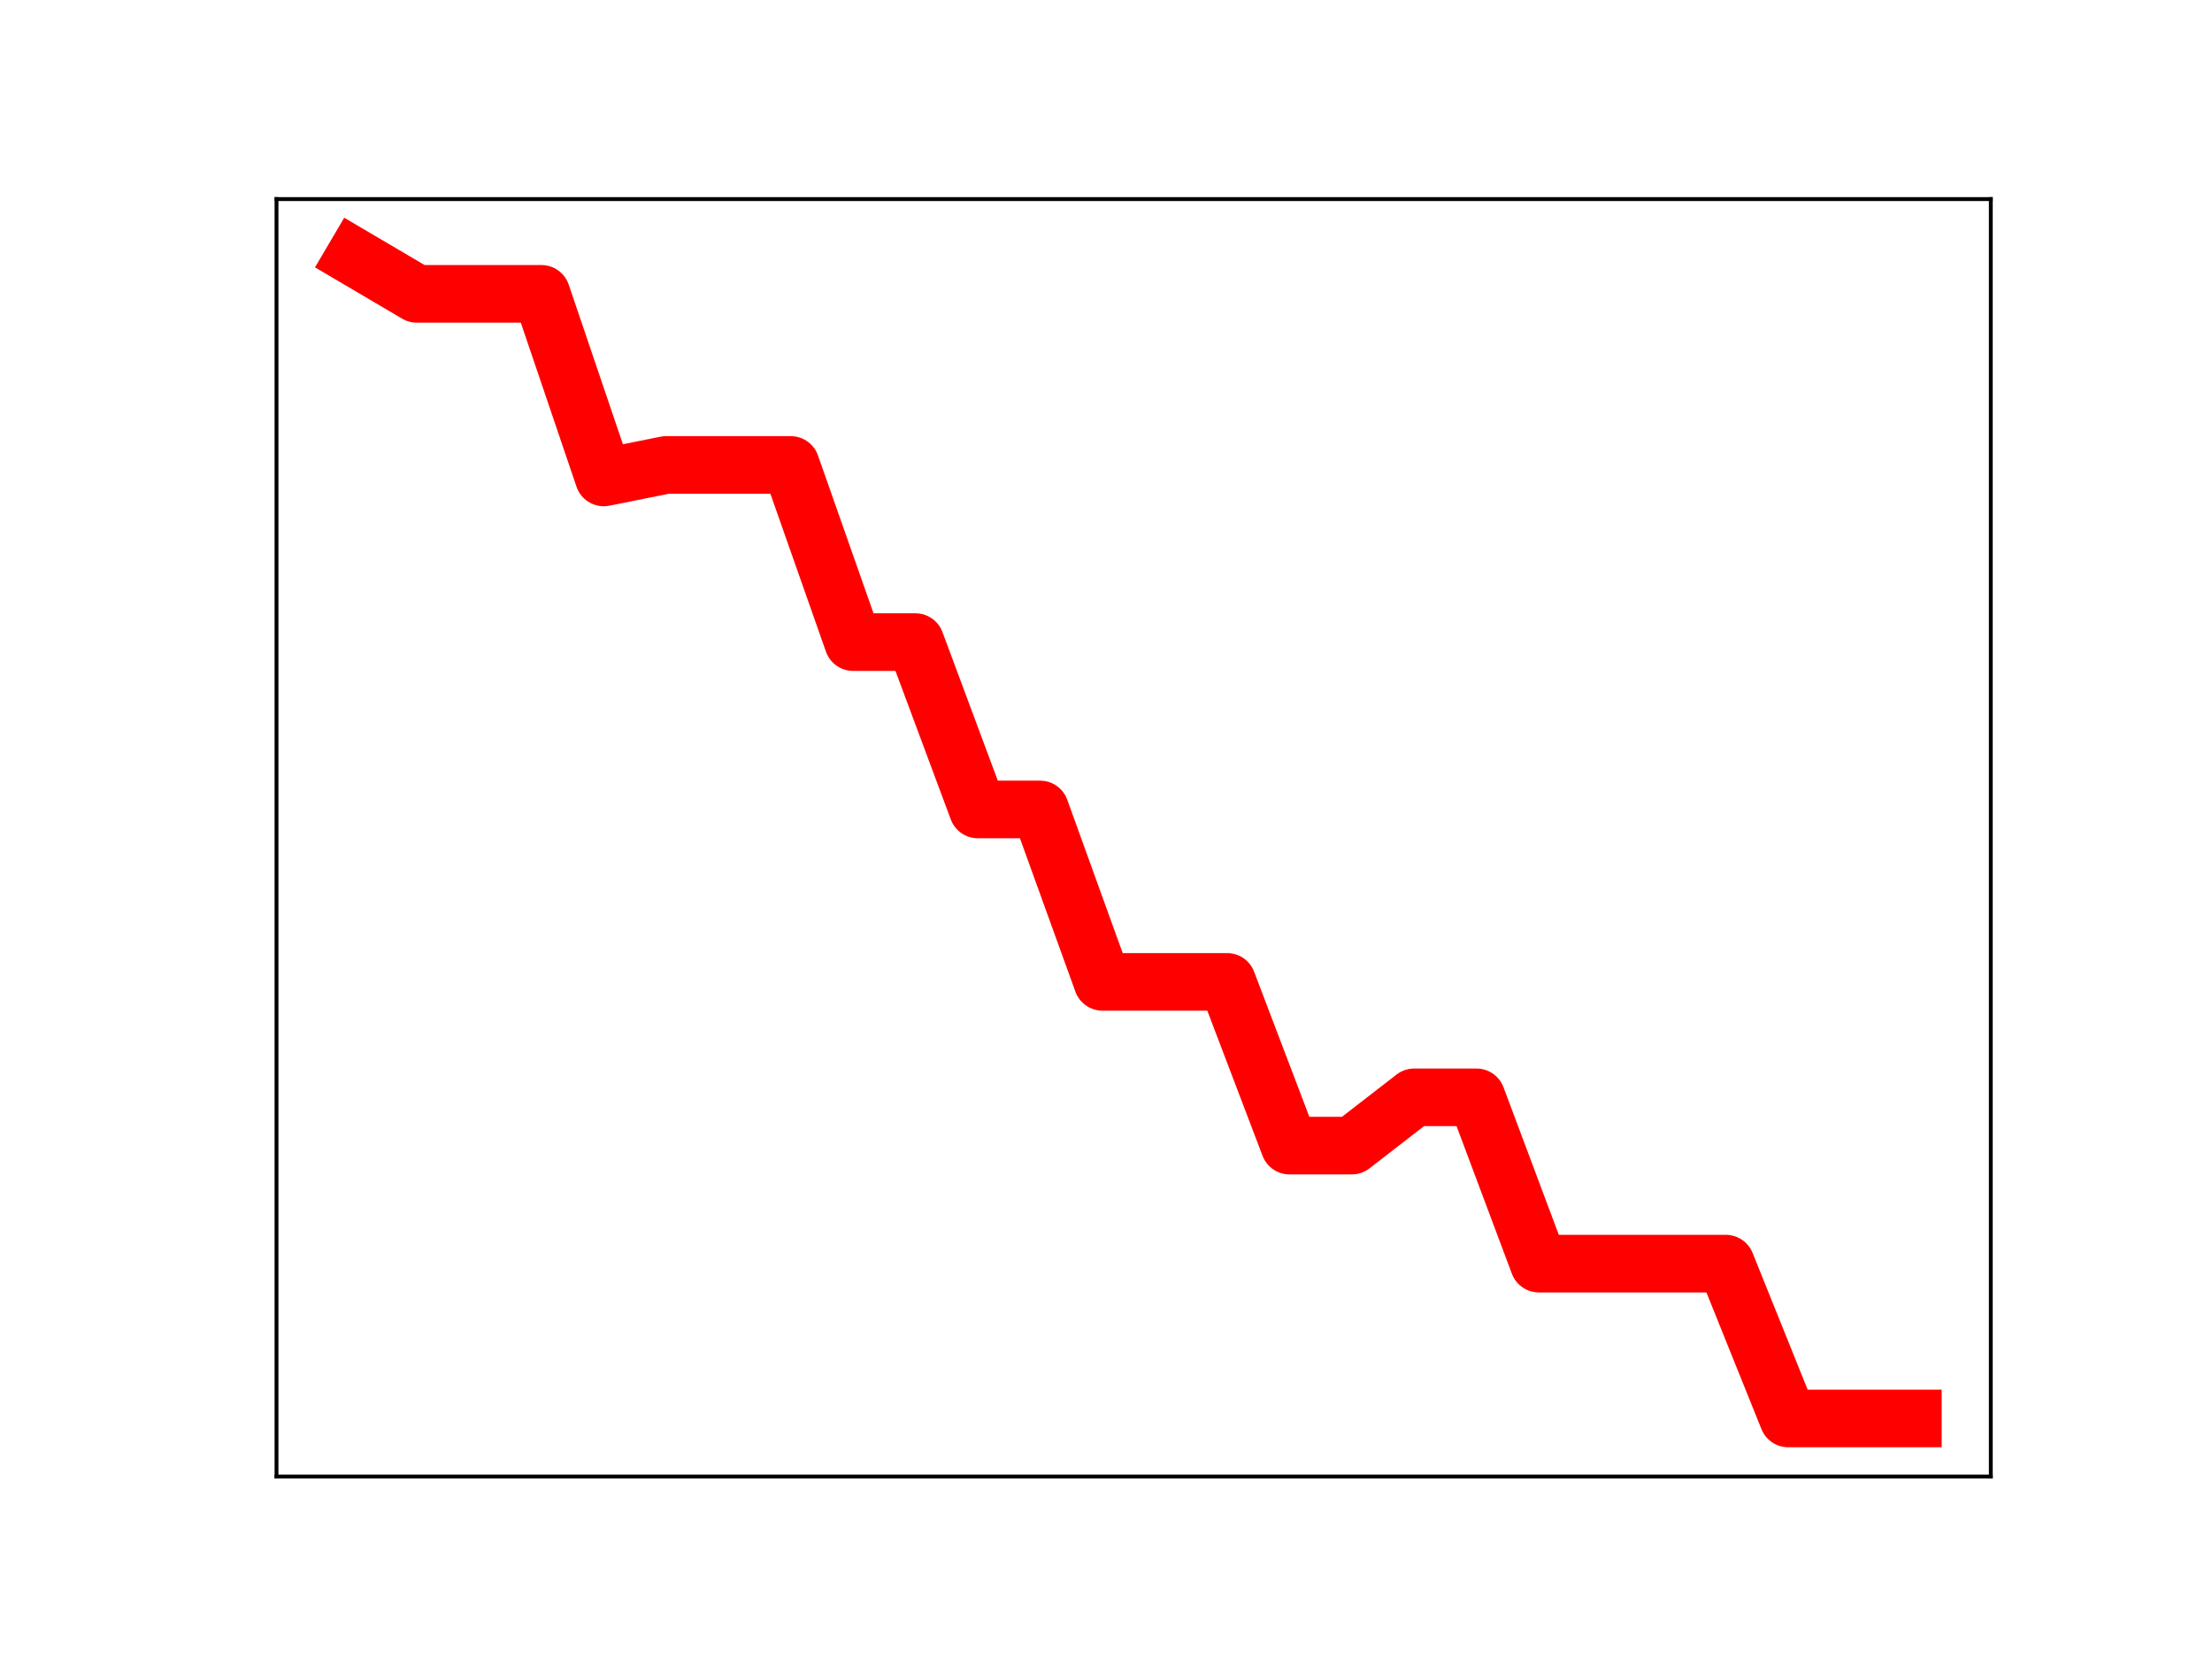 <?xml version="1.0" encoding="utf-8" standalone="no"?>
<!DOCTYPE svg PUBLIC "-//W3C//DTD SVG 1.1//EN"
  "http://www.w3.org/Graphics/SVG/1.1/DTD/svg11.dtd">
<!-- Created with matplotlib (https://matplotlib.org/) -->
<svg height="345.6pt" version="1.1" viewBox="0 0 460.8 345.6" width="460.8pt" xmlns="http://www.w3.org/2000/svg" xmlns:xlink="http://www.w3.org/1999/xlink">
 <defs>
  <style type="text/css">
*{stroke-linecap:butt;stroke-linejoin:round;}
  </style>
 </defs>
 <g id="figure_1">
  <g id="patch_1">
   <path d="M 0 345.6 
L 460.8 345.6 
L 460.8 0 
L 0 0 
z
" style="fill:#ffffff;"/>
  </g>
  <g id="axes_1">
   <g id="patch_2">
    <path d="M 57.6 307.584 
L 414.72 307.584 
L 414.72 41.472 
L 57.6 41.472 
z
" style="fill:#ffffff;"/>
   </g>
   <g id="line2d_1">
    <path clip-path="url(#p8420ce81df)" d="M 73.833 53.568 
L 86.819 61.214 
L 99.805 61.214 
L 112.791 61.214 
L 125.777 99.461 
L 138.764 96.859 
L 151.75 96.859 
L 164.736 96.859 
L 177.722 133.764 
L 190.708 133.764 
L 203.695 168.625 
L 216.681 168.625 
L 229.667 204.543 
L 242.653 204.543 
L 255.639 204.543 
L 268.625 238.65 
L 281.612 238.65 
L 294.598 228.593 
L 307.584 228.593 
L 320.57 263.238 
L 333.556 263.238 
L 346.543 263.238 
L 359.529 263.238 
L 372.515 295.488 
L 385.501 295.488 
L 398.487 295.488 
" style="fill:none;stroke:#ff0000;stroke-linecap:square;stroke-width:12;"/>
    <defs>
     <path d="M 0 3 
C 0.796 3 1.559 2.684 2.121 2.121 
C 2.684 1.559 3 0.796 3 0 
C 3 -0.796 2.684 -1.559 2.121 -2.121 
C 1.559 -2.684 0.796 -3 0 -3 
C -0.796 -3 -1.559 -2.684 -2.121 -2.121 
C -2.684 -1.559 -3 -0.796 -3 0 
C -3 0.796 -2.684 1.559 -2.121 2.121 
C -1.559 2.684 -0.796 3 0 3 
z
" id="m928c44fb2f" style="stroke:#ff0000;"/>
    </defs>
    <g clip-path="url(#p8420ce81df)">
     <use style="fill:#ff0000;stroke:#ff0000;" x="73.833" xlink:href="#m928c44fb2f" y="53.568"/>
     <use style="fill:#ff0000;stroke:#ff0000;" x="86.819" xlink:href="#m928c44fb2f" y="61.214"/>
     <use style="fill:#ff0000;stroke:#ff0000;" x="99.805" xlink:href="#m928c44fb2f" y="61.214"/>
     <use style="fill:#ff0000;stroke:#ff0000;" x="112.791" xlink:href="#m928c44fb2f" y="61.214"/>
     <use style="fill:#ff0000;stroke:#ff0000;" x="125.777" xlink:href="#m928c44fb2f" y="99.461"/>
     <use style="fill:#ff0000;stroke:#ff0000;" x="138.764" xlink:href="#m928c44fb2f" y="96.859"/>
     <use style="fill:#ff0000;stroke:#ff0000;" x="151.75" xlink:href="#m928c44fb2f" y="96.859"/>
     <use style="fill:#ff0000;stroke:#ff0000;" x="164.736" xlink:href="#m928c44fb2f" y="96.859"/>
     <use style="fill:#ff0000;stroke:#ff0000;" x="177.722" xlink:href="#m928c44fb2f" y="133.764"/>
     <use style="fill:#ff0000;stroke:#ff0000;" x="190.708" xlink:href="#m928c44fb2f" y="133.764"/>
     <use style="fill:#ff0000;stroke:#ff0000;" x="203.695" xlink:href="#m928c44fb2f" y="168.625"/>
     <use style="fill:#ff0000;stroke:#ff0000;" x="216.681" xlink:href="#m928c44fb2f" y="168.625"/>
     <use style="fill:#ff0000;stroke:#ff0000;" x="229.667" xlink:href="#m928c44fb2f" y="204.543"/>
     <use style="fill:#ff0000;stroke:#ff0000;" x="242.653" xlink:href="#m928c44fb2f" y="204.543"/>
     <use style="fill:#ff0000;stroke:#ff0000;" x="255.639" xlink:href="#m928c44fb2f" y="204.543"/>
     <use style="fill:#ff0000;stroke:#ff0000;" x="268.625" xlink:href="#m928c44fb2f" y="238.65"/>
     <use style="fill:#ff0000;stroke:#ff0000;" x="281.612" xlink:href="#m928c44fb2f" y="238.65"/>
     <use style="fill:#ff0000;stroke:#ff0000;" x="294.598" xlink:href="#m928c44fb2f" y="228.593"/>
     <use style="fill:#ff0000;stroke:#ff0000;" x="307.584" xlink:href="#m928c44fb2f" y="228.593"/>
     <use style="fill:#ff0000;stroke:#ff0000;" x="320.57" xlink:href="#m928c44fb2f" y="263.238"/>
     <use style="fill:#ff0000;stroke:#ff0000;" x="333.556" xlink:href="#m928c44fb2f" y="263.238"/>
     <use style="fill:#ff0000;stroke:#ff0000;" x="346.543" xlink:href="#m928c44fb2f" y="263.238"/>
     <use style="fill:#ff0000;stroke:#ff0000;" x="359.529" xlink:href="#m928c44fb2f" y="263.238"/>
     <use style="fill:#ff0000;stroke:#ff0000;" x="372.515" xlink:href="#m928c44fb2f" y="295.488"/>
     <use style="fill:#ff0000;stroke:#ff0000;" x="385.501" xlink:href="#m928c44fb2f" y="295.488"/>
     <use style="fill:#ff0000;stroke:#ff0000;" x="398.487" xlink:href="#m928c44fb2f" y="295.488"/>
    </g>
   </g>
   <g id="patch_3">
    <path d="M 57.6 307.584 
L 57.6 41.472 
" style="fill:none;stroke:#000000;stroke-linecap:square;stroke-linejoin:miter;stroke-width:0.8;"/>
   </g>
   <g id="patch_4">
    <path d="M 414.72 307.584 
L 414.72 41.472 
" style="fill:none;stroke:#000000;stroke-linecap:square;stroke-linejoin:miter;stroke-width:0.8;"/>
   </g>
   <g id="patch_5">
    <path d="M 57.6 307.584 
L 414.72 307.584 
" style="fill:none;stroke:#000000;stroke-linecap:square;stroke-linejoin:miter;stroke-width:0.8;"/>
   </g>
   <g id="patch_6">
    <path d="M 57.6 41.472 
L 414.72 41.472 
" style="fill:none;stroke:#000000;stroke-linecap:square;stroke-linejoin:miter;stroke-width:0.8;"/>
   </g>
  </g>
 </g>
 <defs>
  <clipPath id="p8420ce81df">
   <rect height="266.112" width="357.12" x="57.6" y="41.472"/>
  </clipPath>
 </defs>
</svg>
